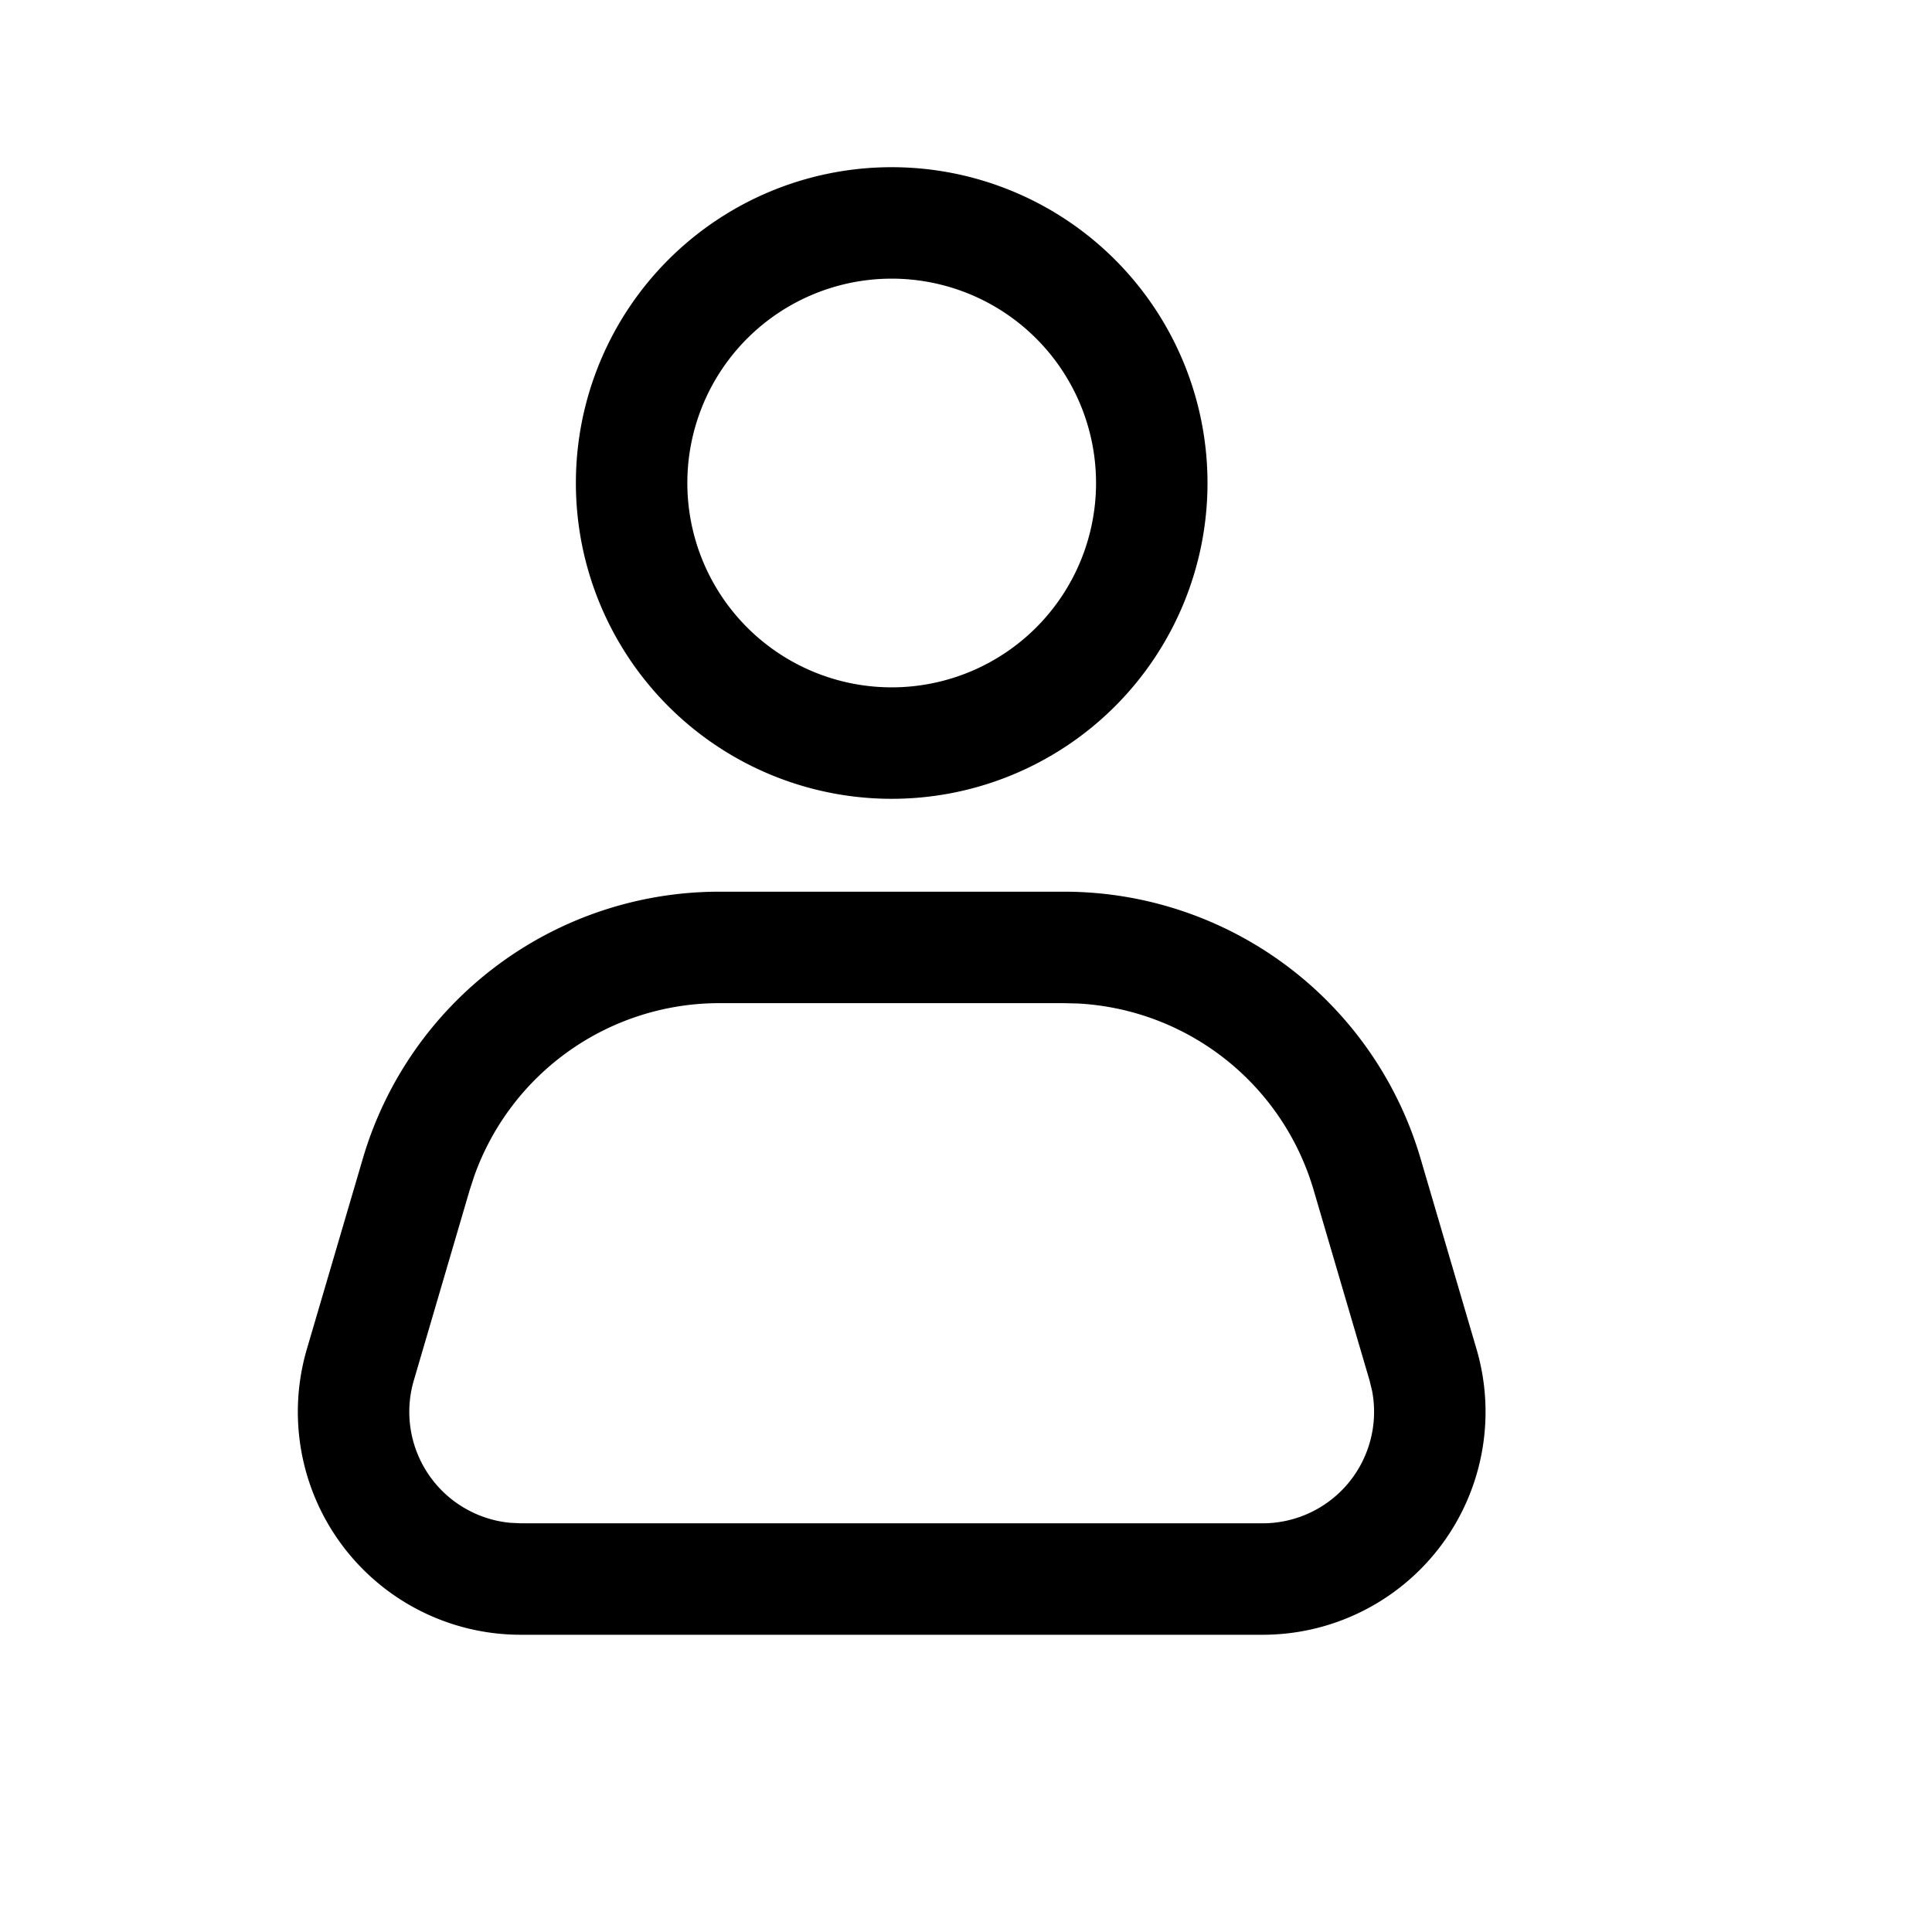 <svg xmlns="http://www.w3.org/2000/svg" viewBox="0 0 26 26"><path d="M14.32 12a5 5 0 0 1 4.797 3.59l.753 2.564A3 3 0 0 1 16.992 22H7.008a3 3 0 0 1-2.878-3.846l.753-2.563A5 5 0 0 1 9.68 12h4.64Zm0 1.5H9.68a3.5 3.5 0 0 0-3.299 2.33l-.06.184-.752 2.563a1.5 1.5 0 0 0 1.295 1.916l.144.007h9.984a1.5 1.5 0 0 0 1.473-1.782l-.034-.14-.753-2.564a3.5 3.5 0 0 0-3.165-2.509l-.193-.005ZM12 2.25a4.25 4.25 0 1 1 0 8.5 4.25 4.25 0 0 1 0-8.5Zm0 1.5a2.75 2.75 0 1 0 0 5.5 2.75 2.75 0 0 0 0-5.5Z" fill="currentColor"/></svg>
